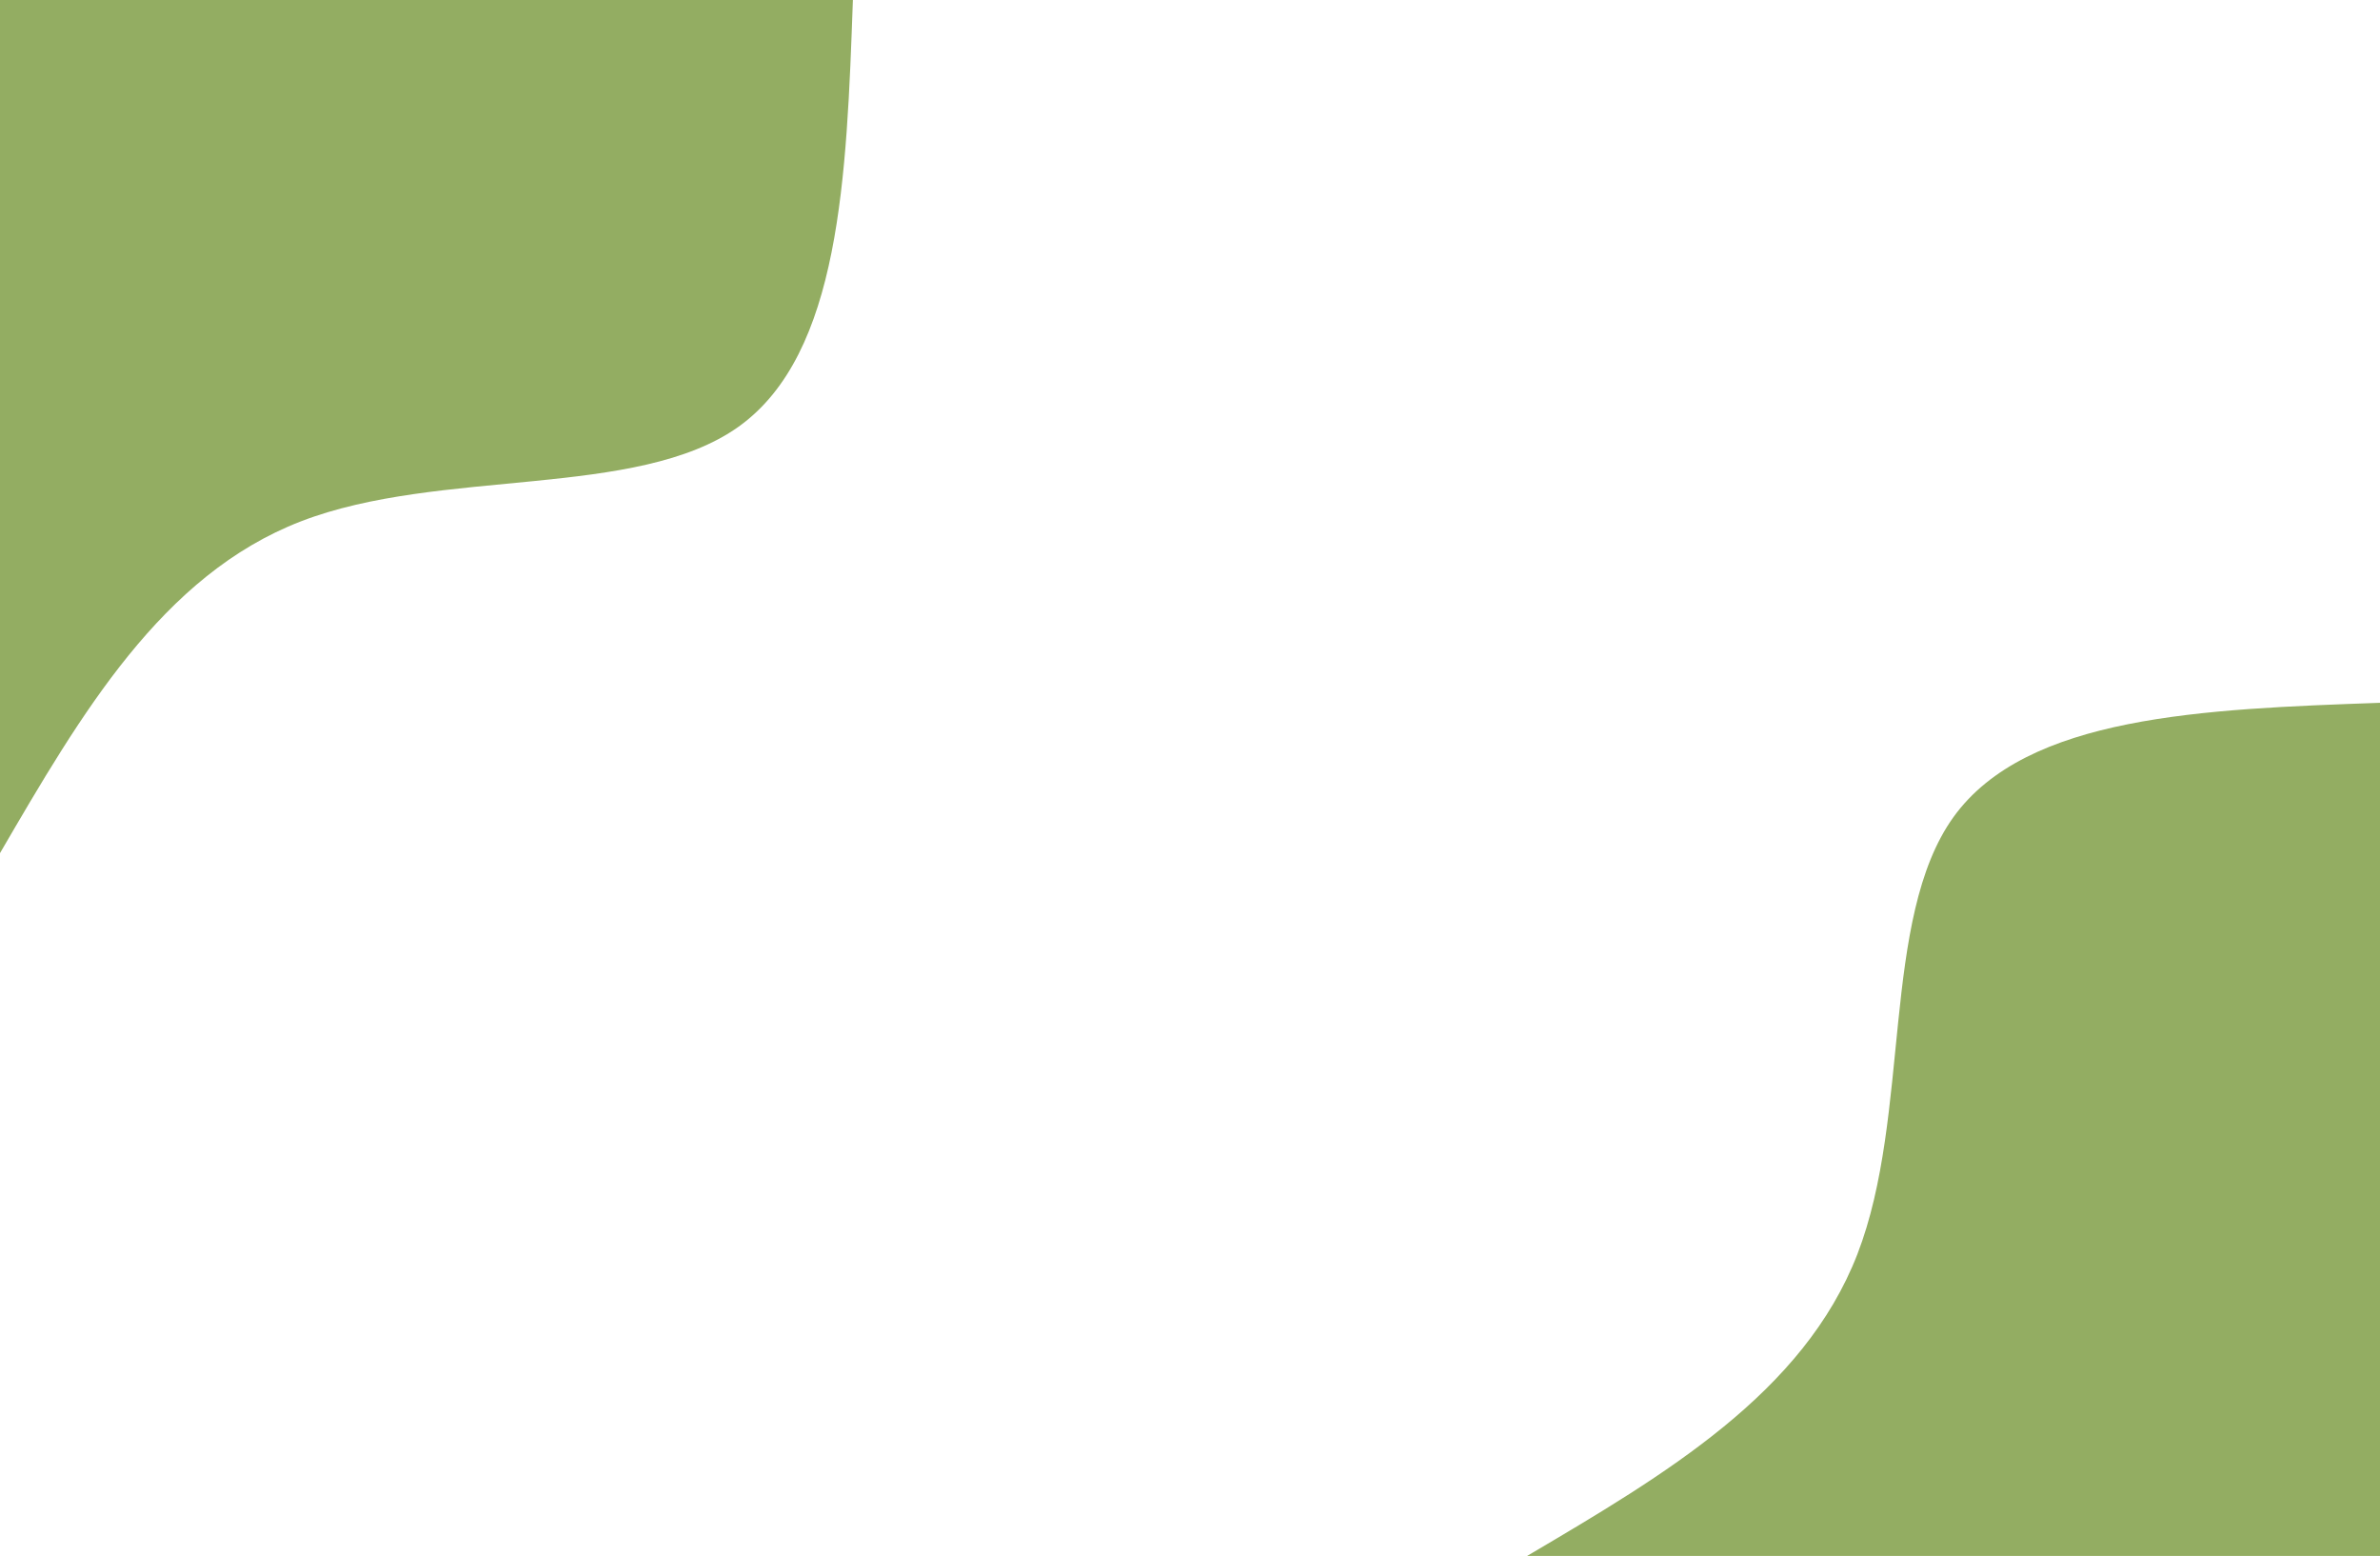 <svg id="visual" viewBox="0 0 1400 915" width="1400" height="915" xmlns="http://www.w3.org/2000/svg" xmlns:xlink="http://www.w3.org/1999/xlink" version="1.1"><rect x="0" y="0" width="1400" height="915" fill="#fff"></rect><defs><linearGradient id="grad1_0" x1="34.6%" y1="100%" x2="100%" y2="0%"><stop offset="19.399%" stop-color="#ffffff" stop-opacity="1"></stop><stop offset="80.601%" stop-color="#ffffff" stop-opacity="1"></stop></linearGradient></defs><defs><linearGradient id="grad2_0" x1="0%" y1="100%" x2="65.4%" y2="0%"><stop offset="19.399%" stop-color="#ffffff" stop-opacity="1"></stop><stop offset="80.601%" stop-color="#ffffff" stop-opacity="1"></stop></linearGradient></defs><g transform="translate(1400, 915)"><path d="M-501.7 0C-420.4 -47.9 -339.1 -95.8 -307.4 -177.5C-275.8 -259.2 -293.8 -374.8 -250.9 -434.5C-207.9 -494.2 -104 -498 0 -501.7L0 0Z" fill="#93ad62"></path></g><g transform="translate(0, 0)"><path d="M501.7 0C498 104.1 494.3 208.1 434.5 250.9C374.7 293.6 258.8 275 177 306.6C95.2 338.2 47.6 420 0 501.7L0 0Z" fill="#93ad62"></path></g></svg>